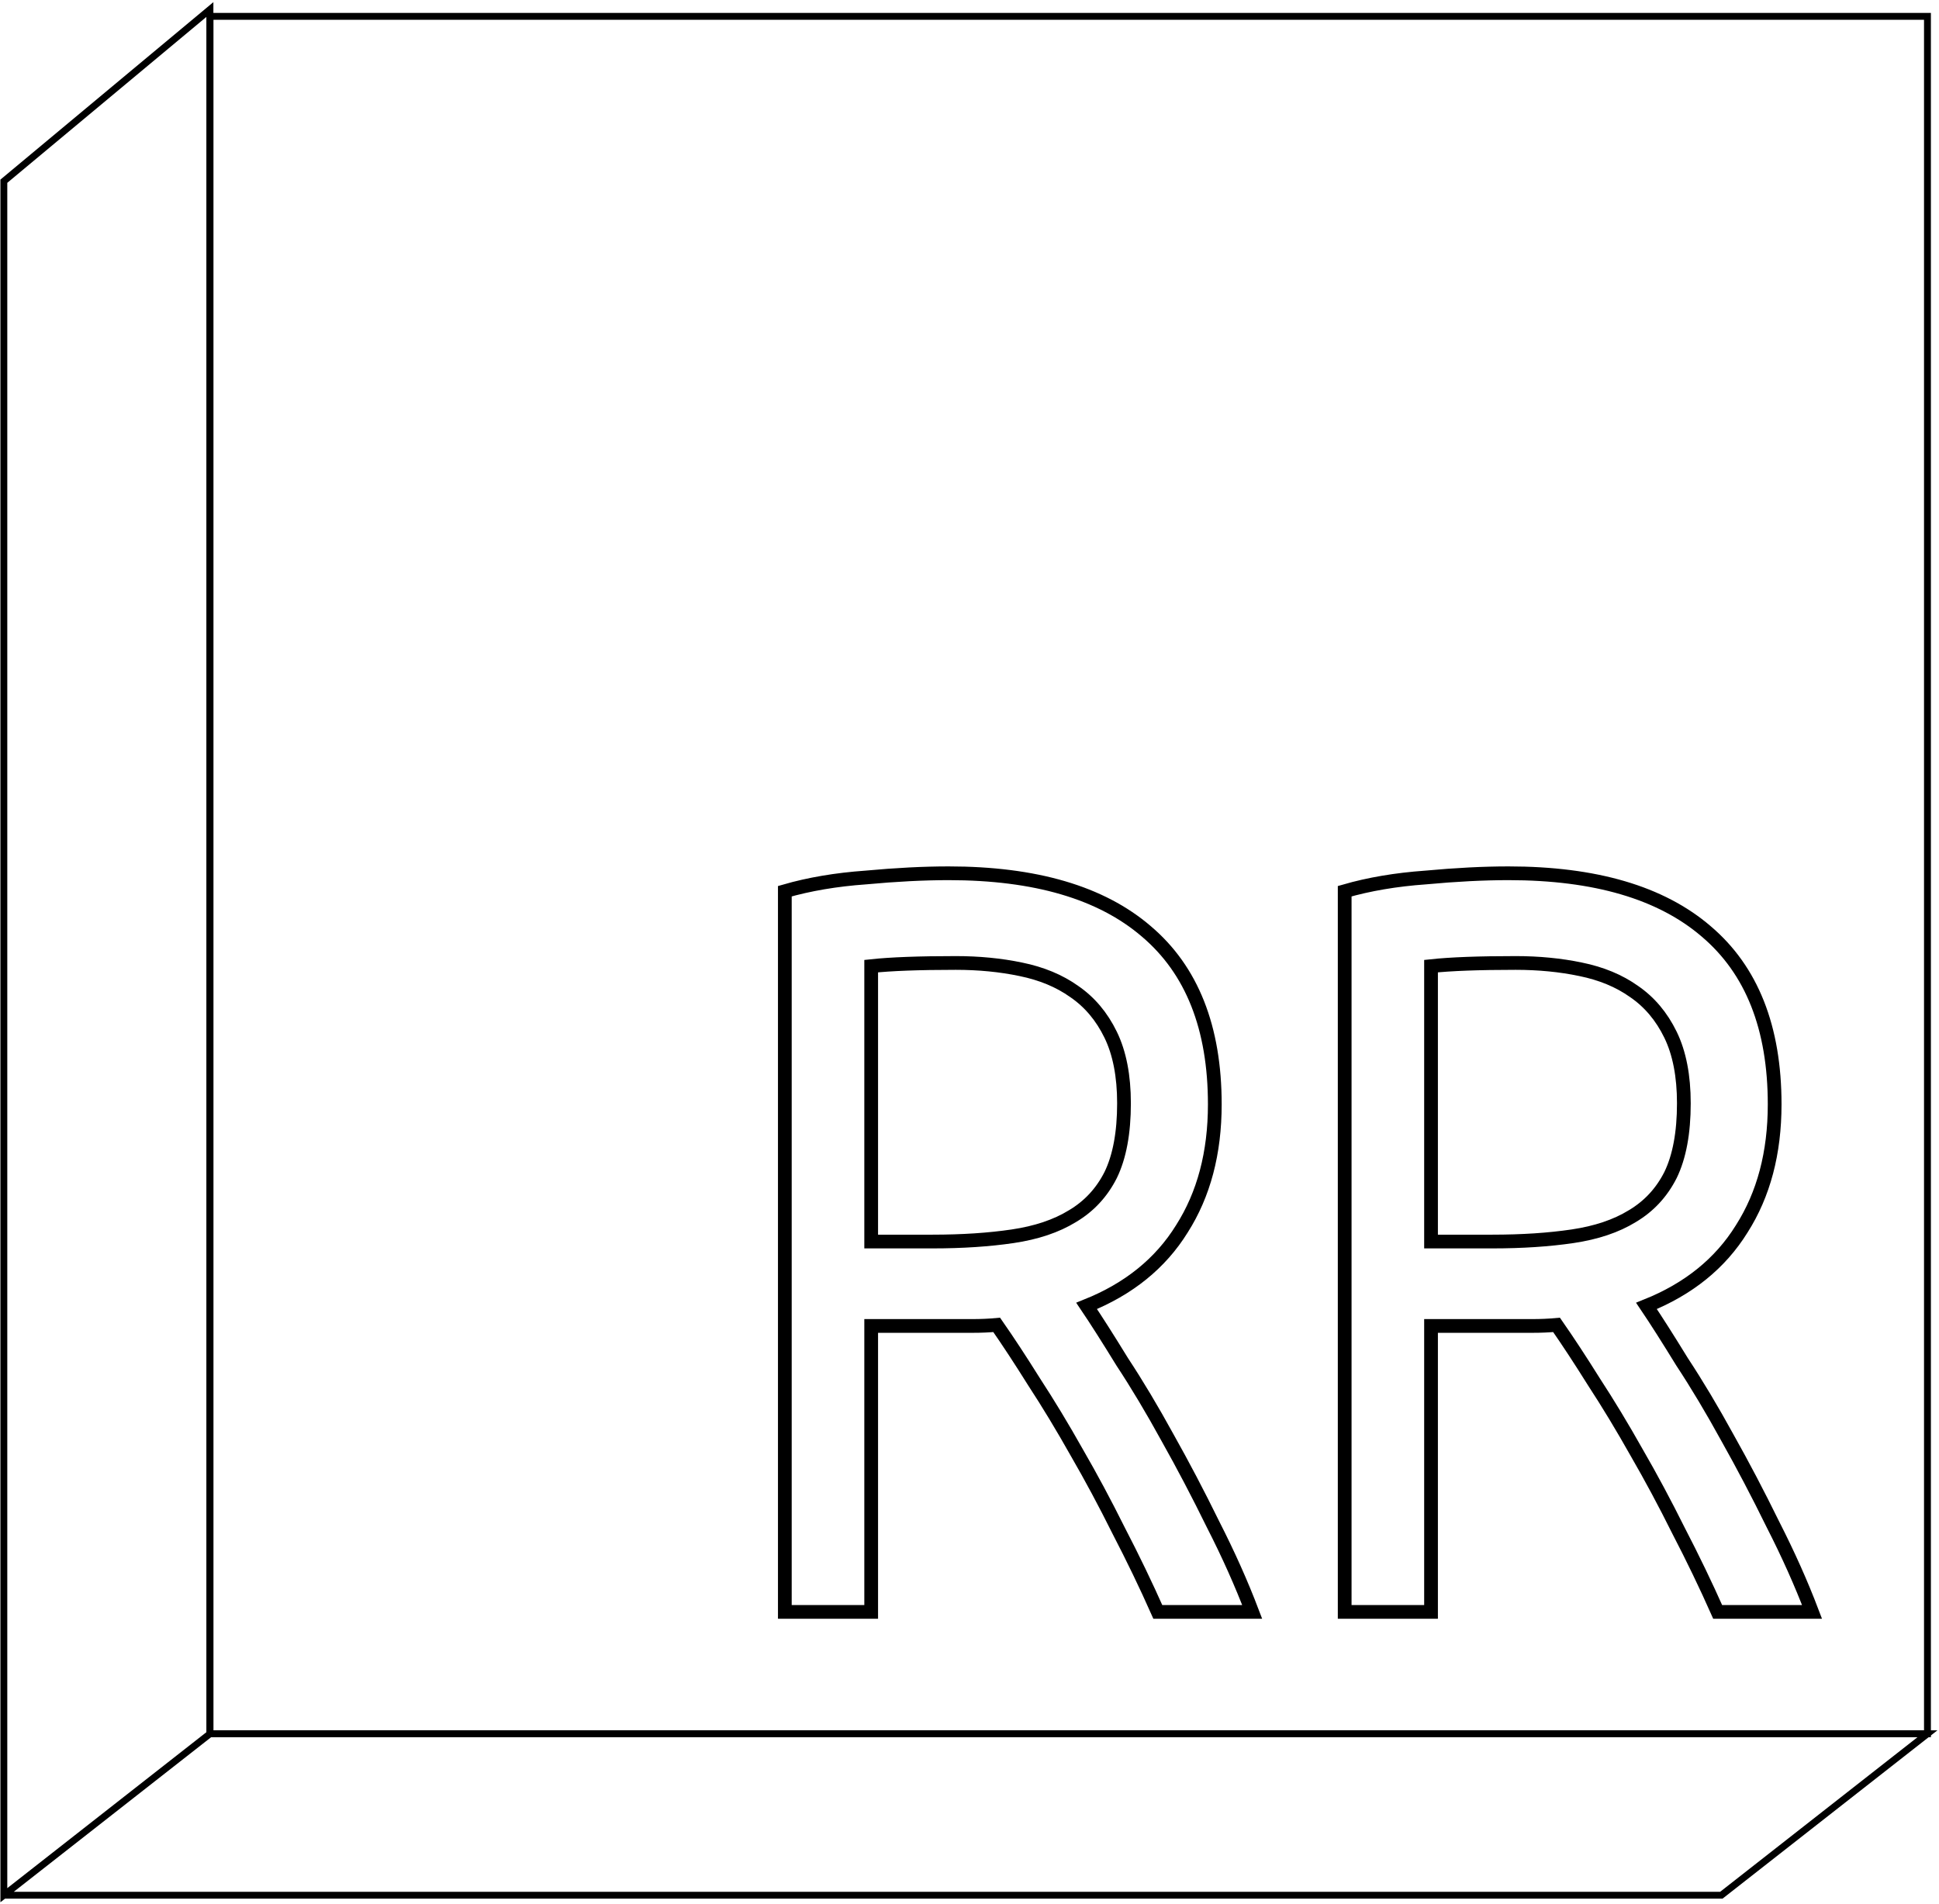 <svg
        width="504"
        height="495"
        viewBox="0 0 504 495"
        fill="none"
        xmlns="http://www.w3.org/2000/svg"
      >
        <g id="Group 2">
          <path
            id="logo-3d"
            d="M54.571 450.679H501L447.429 492.643H1M54.571 450.679L1 492.643L54.571 450.679ZM54.571 450.679V2.464L1 47.107V492.643L54.571 450.679Z"
            stroke="black"
            stroke-width="1.786"
          />
          <path
            id="logo-box"
            d="M501 4.25H54.571V450.679H501V4.25Z"
            fill="none"
          />
          <path
            id="logo-border"
            d="M501 4.25H54.571V450.679H501V4.25Z"
            stroke="black"
            stroke-width="1.786"
          />
          <path
            id="logo-text"
            d="M282.441 339.457C284.909 343.114 287.994 347.96 291.696 353.994C295.553 359.846 299.486 366.429 303.497 373.743C307.508 380.874 311.441 388.371 315.298 396.234C319.309 404.097 322.702 411.686 325.479 419H300.951C297.867 412.051 294.473 405.011 290.771 397.88C287.223 390.749 283.598 383.983 279.895 377.583C276.193 371 272.491 364.874 268.789 359.206C265.241 353.537 262.001 348.6 259.07 344.394C257.065 344.577 254.983 344.669 252.823 344.669C250.818 344.669 248.735 344.669 246.575 344.669H226.445V419H204V231.663C210.325 229.834 217.343 228.646 225.056 228.097C232.924 227.366 240.097 227 246.575 227C269.097 227 286.22 232.029 297.944 242.086C309.822 252.143 315.761 267.137 315.761 287.069C315.761 299.686 312.907 310.474 307.199 319.434C301.646 328.394 293.393 335.069 282.441 339.457ZM248.427 250.314C238.863 250.314 231.535 250.589 226.445 251.137V322.726H242.41C250.123 322.726 257.065 322.269 263.235 321.354C269.406 320.44 274.573 318.703 278.738 316.143C283.058 313.583 286.374 310.017 288.688 305.446C291.002 300.691 292.159 294.474 292.159 286.794C292.159 279.663 291.002 273.72 288.688 268.966C286.374 264.211 283.212 260.463 279.201 257.72C275.345 254.977 270.717 253.057 265.318 251.96C260.073 250.863 254.443 250.314 248.427 250.314ZM427.962 339.457C430.43 343.114 433.515 347.96 437.217 353.994C441.074 359.846 445.007 366.429 449.018 373.743C453.029 380.874 456.962 388.371 460.819 396.234C464.83 404.097 468.223 411.686 471 419H446.473C443.388 412.051 439.994 405.011 436.292 397.88C432.744 390.749 429.119 383.983 425.416 377.583C421.714 371 418.012 364.874 414.31 359.206C410.762 353.537 407.522 348.6 404.592 344.394C402.586 344.577 400.504 344.669 398.344 344.669C396.339 344.669 394.256 344.669 392.097 344.669H371.966V419H349.521V231.663C355.846 229.834 362.865 228.646 370.577 228.097C378.445 227.366 385.618 227 392.097 227C414.618 227 431.741 232.029 443.465 242.086C455.343 252.143 461.282 267.137 461.282 287.069C461.282 299.686 458.428 310.474 452.72 319.434C447.167 328.394 438.914 335.069 427.962 339.457ZM393.948 250.314C384.384 250.314 377.056 250.589 371.966 251.137V322.726H387.932C395.645 322.726 402.586 322.269 408.757 321.354C414.927 320.44 420.095 318.703 424.26 316.143C428.579 313.583 431.895 310.017 434.209 305.446C436.523 300.691 437.68 294.474 437.68 286.794C437.68 279.663 436.523 273.72 434.209 268.966C431.895 264.211 428.733 260.463 424.722 257.72C420.866 254.977 416.238 253.057 410.839 251.96C405.594 250.863 399.964 250.314 393.948 250.314Z"
            stroke="black"
            stroke-width="3.571"
          />
        </g>
      </svg>